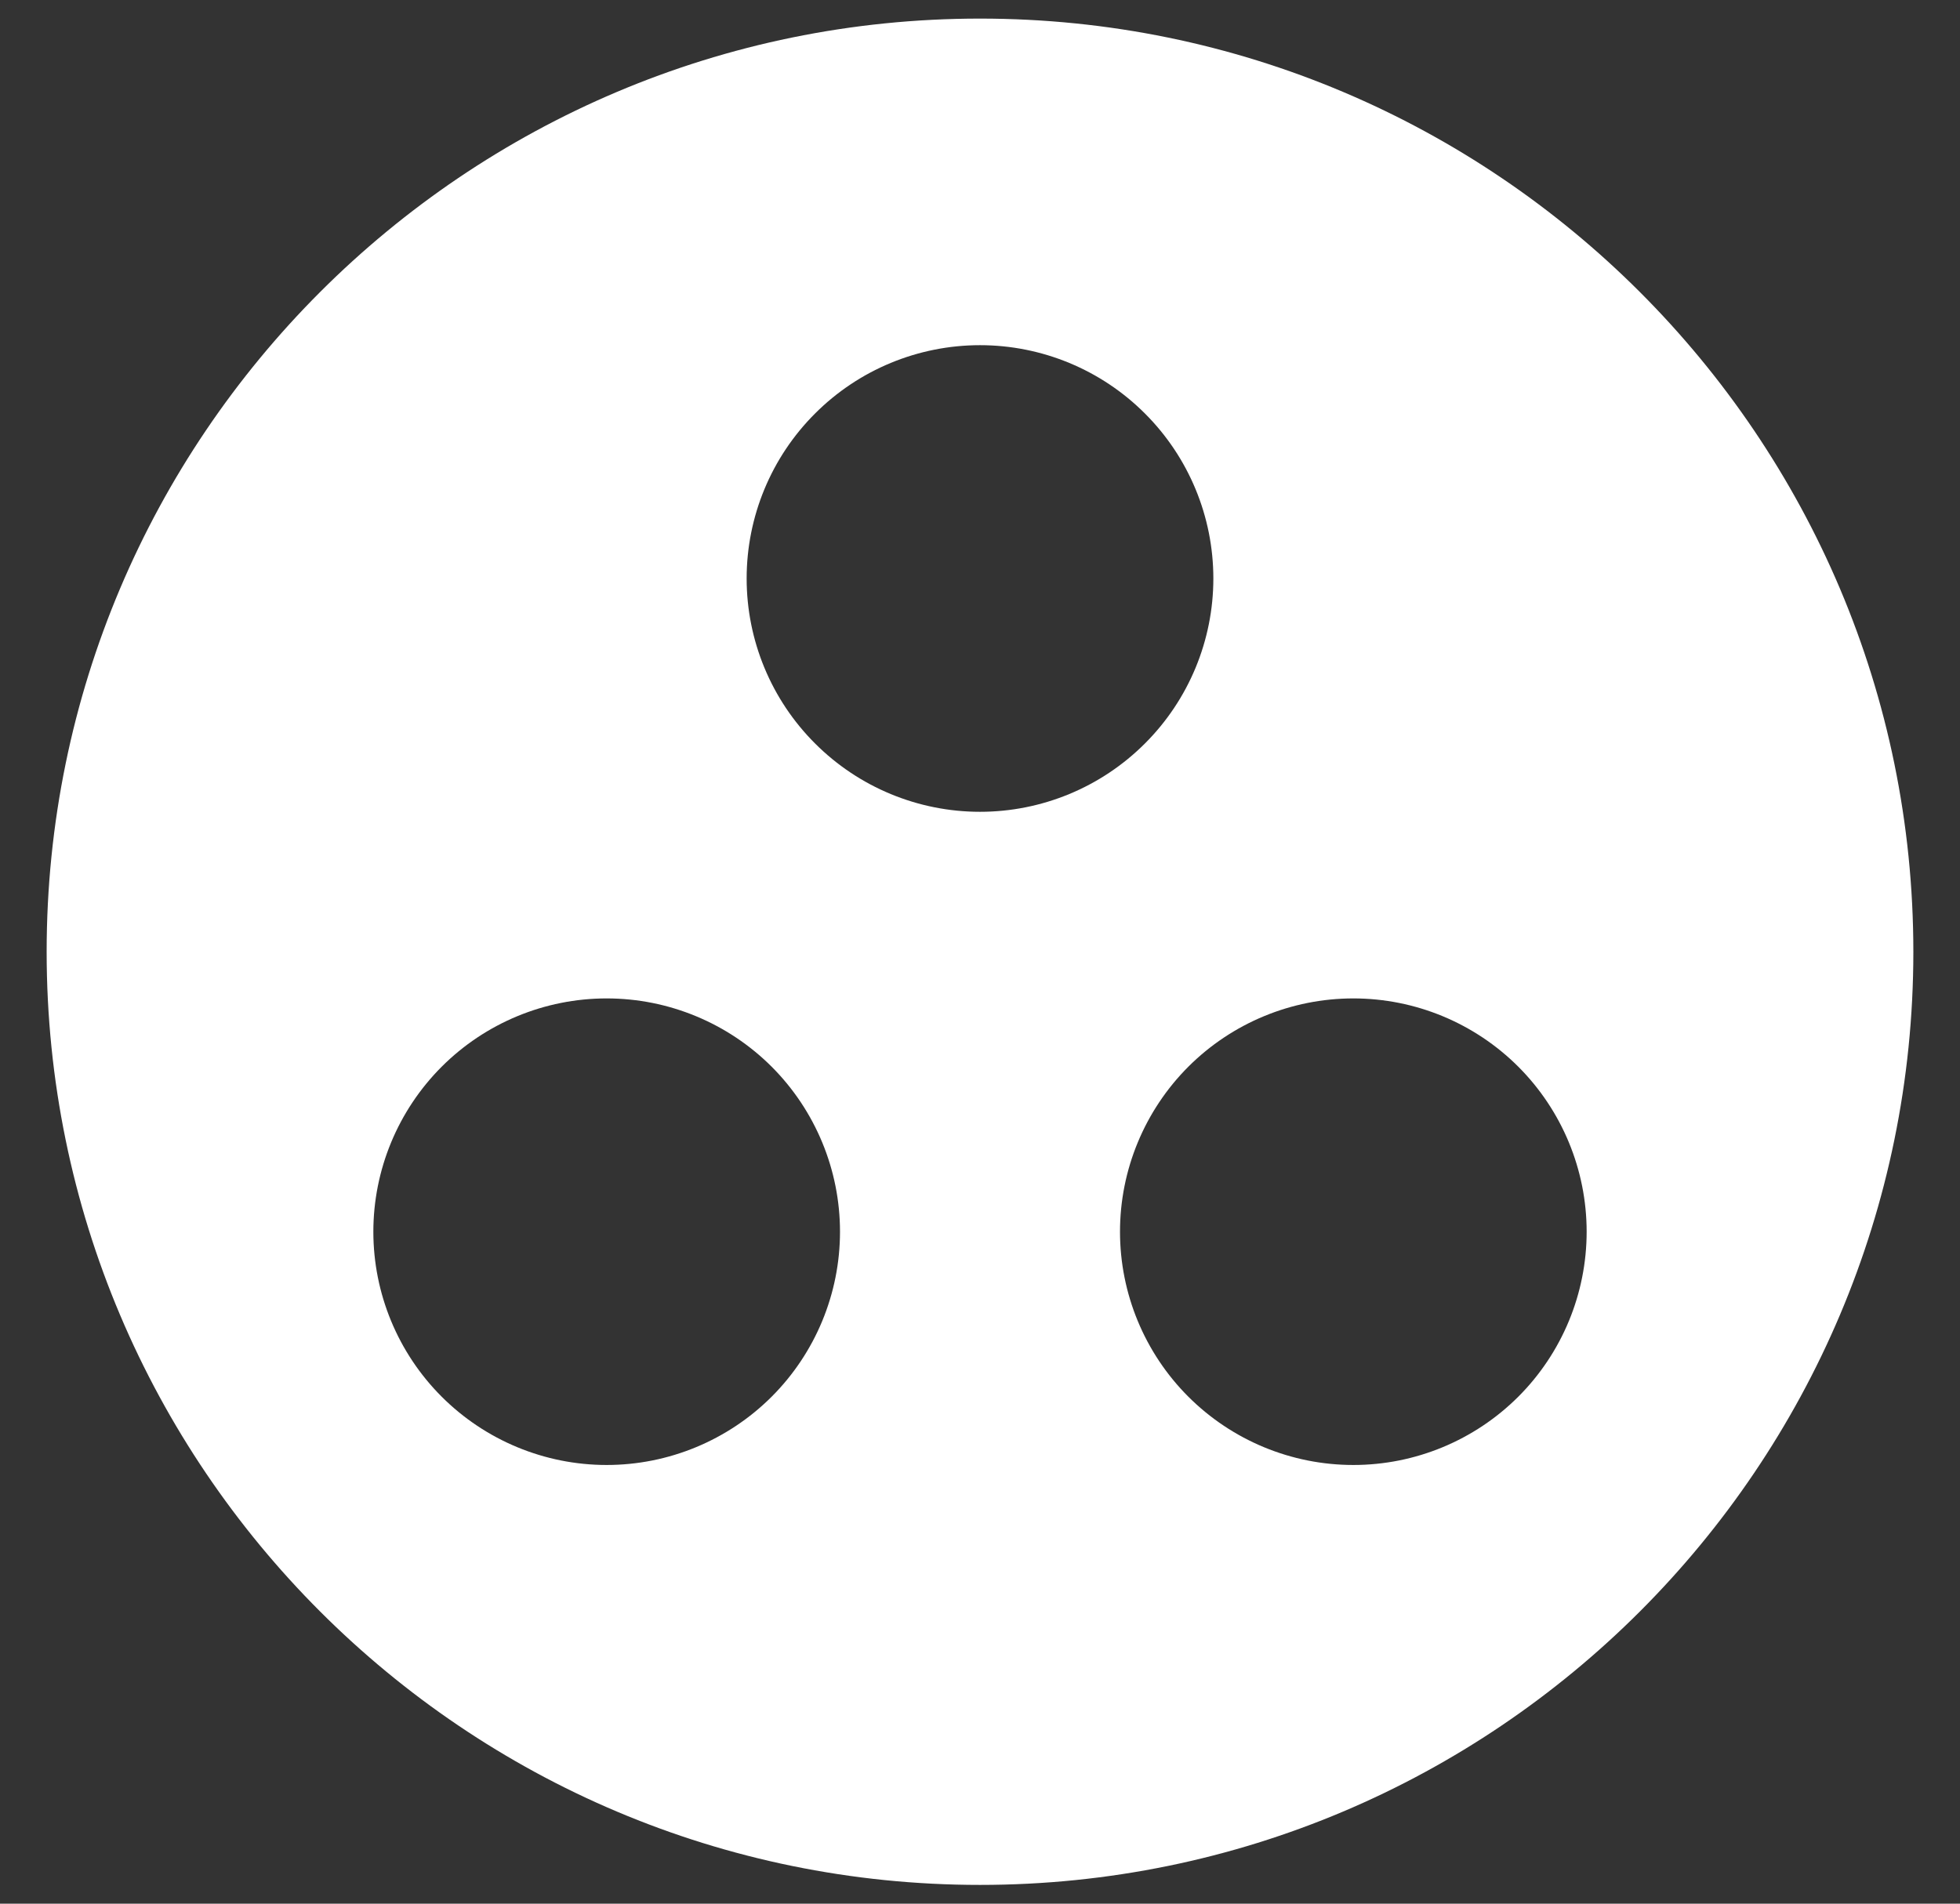 <svg width="35" height="34" viewBox="0 0 35 34" fill="none" xmlns="http://www.w3.org/2000/svg">
<rect x="0" y="0" width="35" height="34" fill="#333333" stroke="none"/>
<path d="M17.5 0.332C8.3 0.332 0.833 7.799 0.833 16.999C0.833 26.199 8.3 33.665 17.5 33.665C26.7 33.665 34.167 26.199 34.167 16.999C34.167 7.799 26.7 0.332 17.5 0.332ZM10.833 26.165C9.728 26.165 8.668 25.726 7.887 24.945C7.106 24.164 6.667 23.104 6.667 21.999C6.667 20.894 7.106 19.834 7.887 19.052C8.668 18.271 9.728 17.832 10.833 17.832C11.938 17.832 12.998 18.271 13.78 19.052C14.561 19.834 15 20.894 15 21.999C15 23.104 14.561 24.164 13.78 24.945C12.998 25.726 11.938 26.165 10.833 26.165ZM13.333 10.332C13.333 9.227 13.772 8.167 14.554 7.386C15.335 6.604 16.395 6.165 17.5 6.165C18.605 6.165 19.665 6.604 20.446 7.386C21.228 8.167 21.667 9.227 21.667 10.332C21.667 11.437 21.228 12.497 20.446 13.278C19.665 14.06 18.605 14.499 17.5 14.499C16.395 14.499 15.335 14.06 14.554 13.278C13.772 12.497 13.333 11.437 13.333 10.332ZM24.167 26.165C23.061 26.165 22.002 25.726 21.22 24.945C20.439 24.164 20 23.104 20 21.999C20 20.894 20.439 19.834 21.22 19.052C22.002 18.271 23.061 17.832 24.167 17.832C25.272 17.832 26.331 18.271 27.113 19.052C27.894 19.834 28.333 20.894 28.333 21.999C28.333 23.104 27.894 24.164 27.113 24.945C26.331 25.726 25.272 26.165 24.167 26.165Z" fill="white"/>
</svg>
